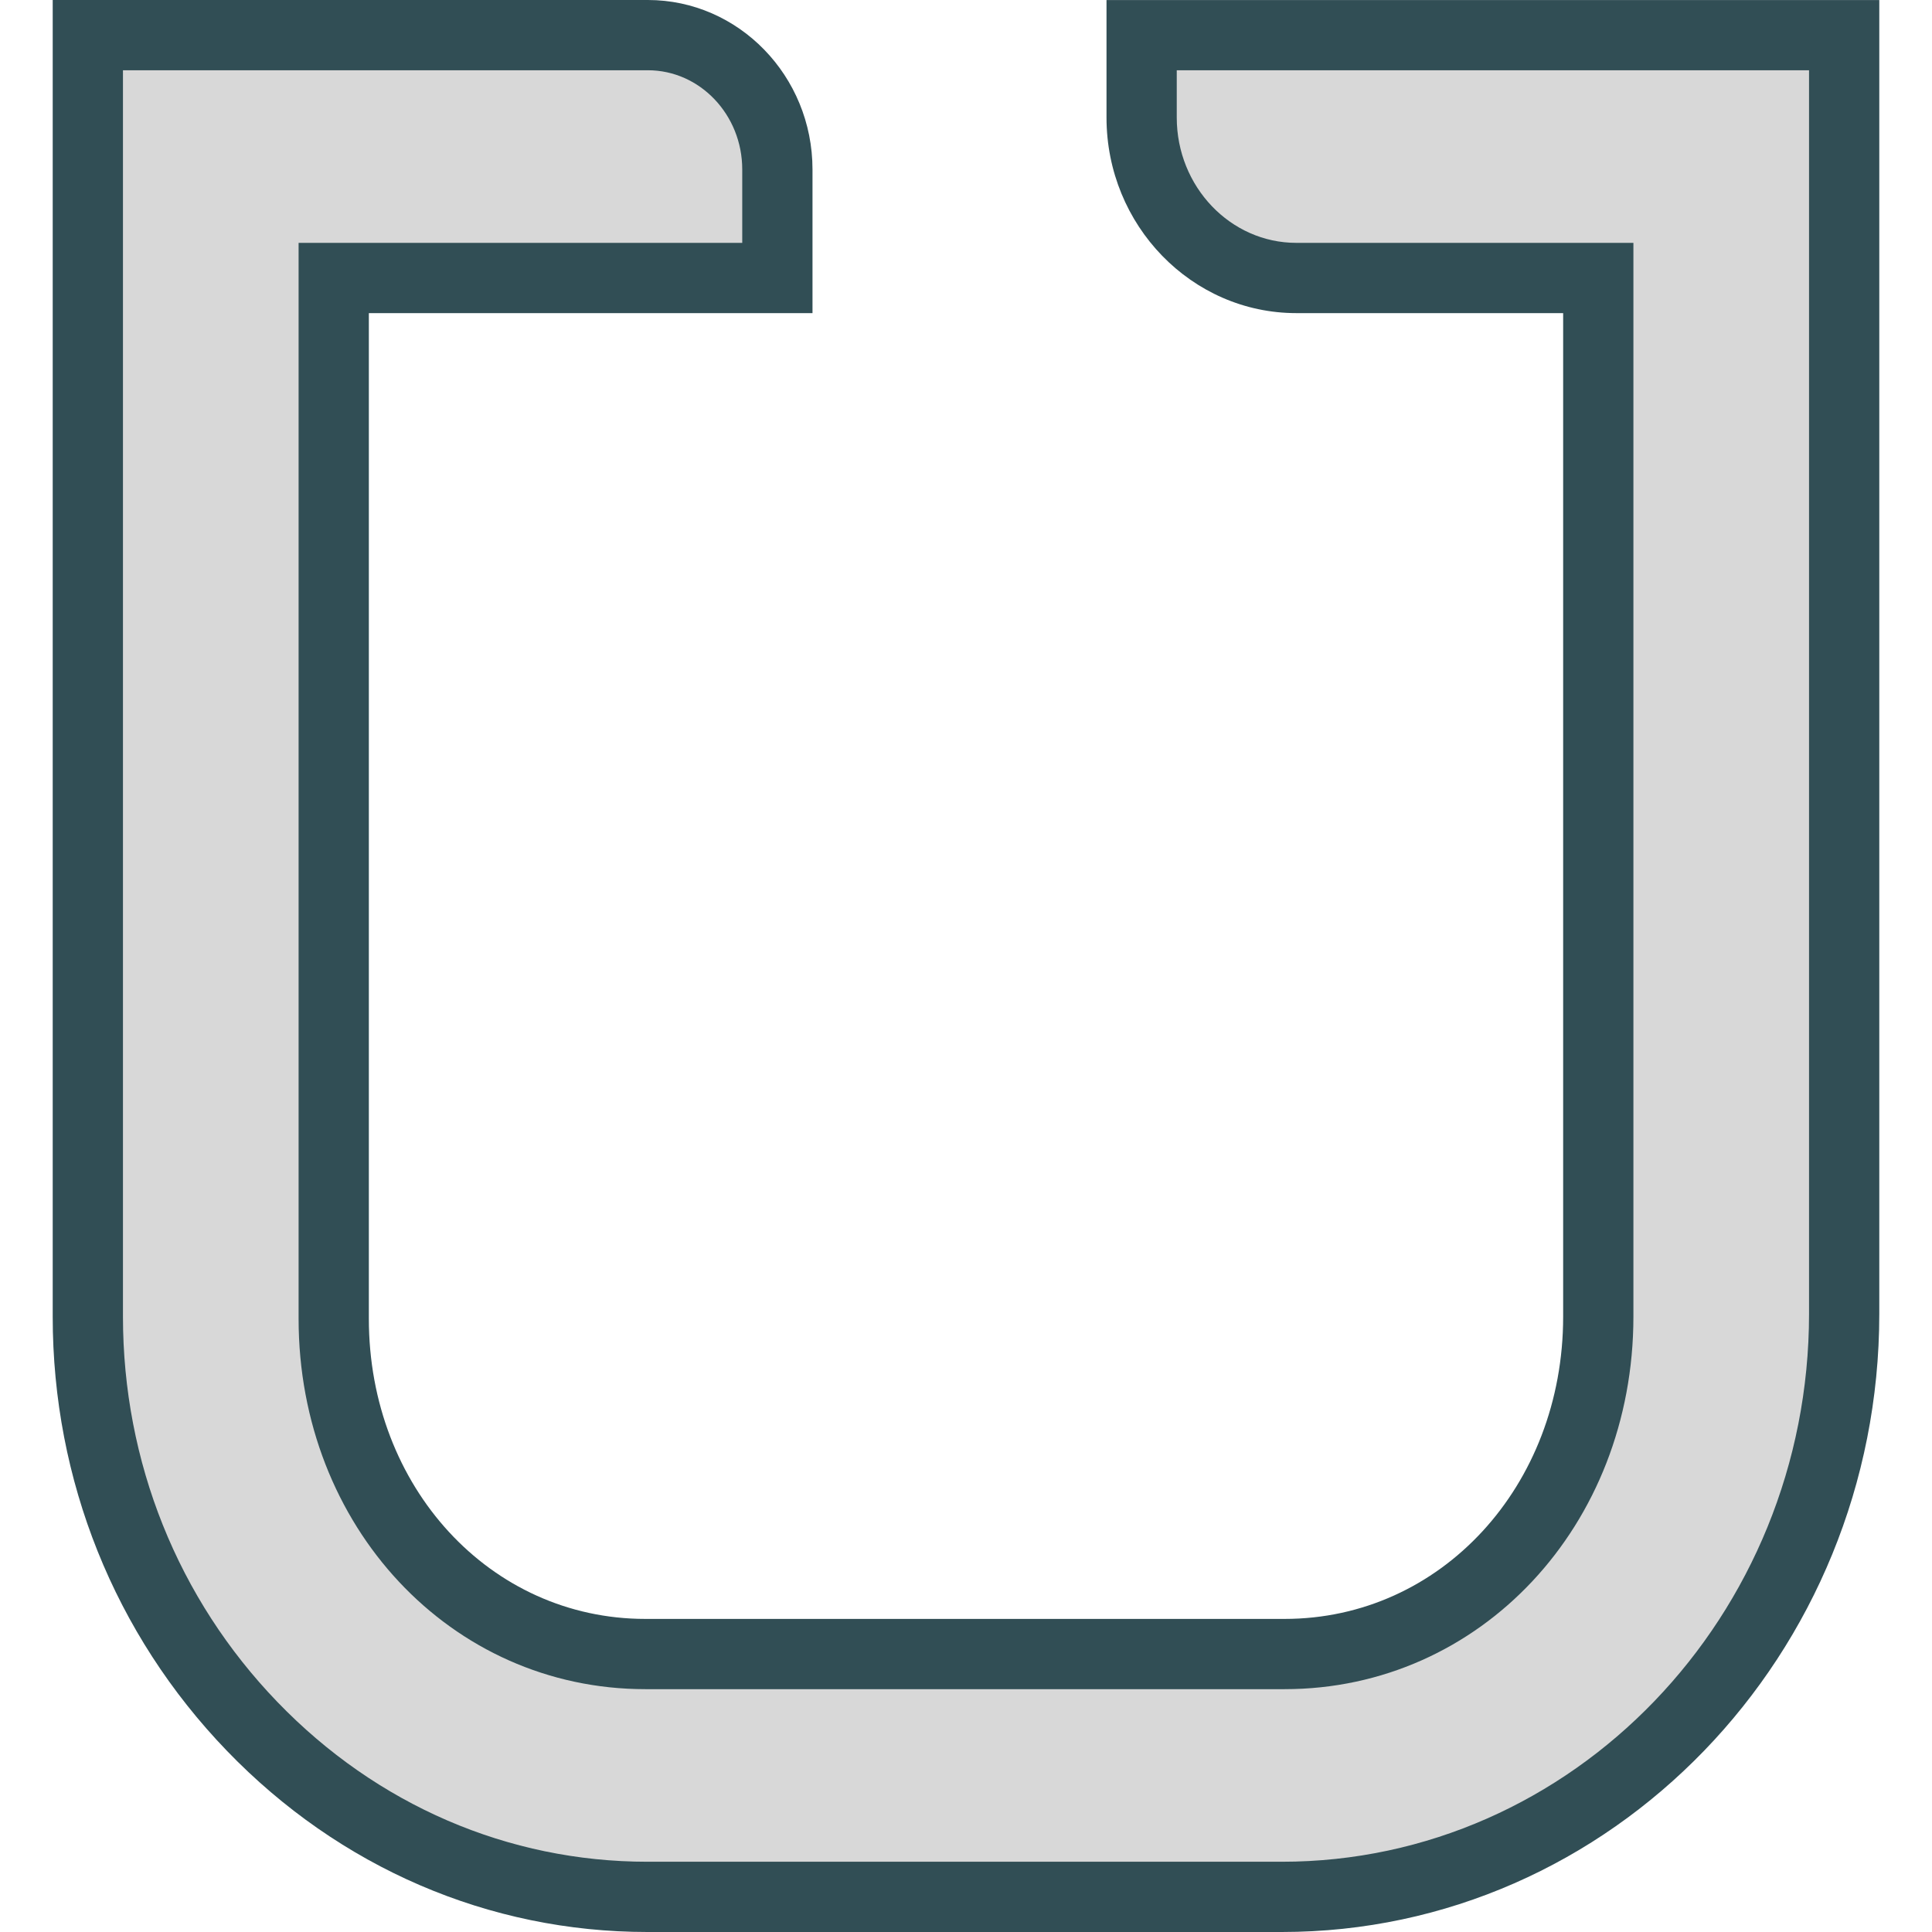 <svg xmlns="http://www.w3.org/2000/svg" xmlns:xlink="http://www.w3.org/1999/xlink" id="Layer_1" x="0" y="0" version="1.1" viewBox="0 0 512 512" style="enable-background:new 0 0 512 512" xml:space="preserve"><path style="fill:#314e55" d="M293.236,0.009v31.14c0,28.581,22.572,51.831,50.308,51.831h70.708v265.945	c0,44.917-32.427,80.103-73.817,80.103H171.02c-41.09,0-73.271-34.94-73.271-79.544V82.98h117.571V44.899	C215.319,20.141,195.747,0,171.692,0H13.968v348.916c-0.009,43.327,16.391,84.194,46.163,115.066	C89.985,494.946,129.557,512,171.556,512h168.161c87.298,0,158.315-73.494,158.315-163.829V0.009H293.236z"/><path style="fill:#d8d8d8" d="M479.414,348.171c0,80.071-62.672,145.211-139.697,145.211H171.556	c-36.89,0-71.708-15.032-98.026-42.322c-26.408-27.386-40.945-63.663-40.945-102.144V18.618h139.107	c13.791,0,25.009,11.791,25.009,26.281v19.463H79.131v285.122c0,55.044,40.363,98.162,91.889,98.162h169.415	c51.835,0,92.435-43.363,92.435-98.721V64.362h-89.326c-17.473,0-31.691-14.899-31.691-33.213V18.627h167.561V348.171z"/></svg>